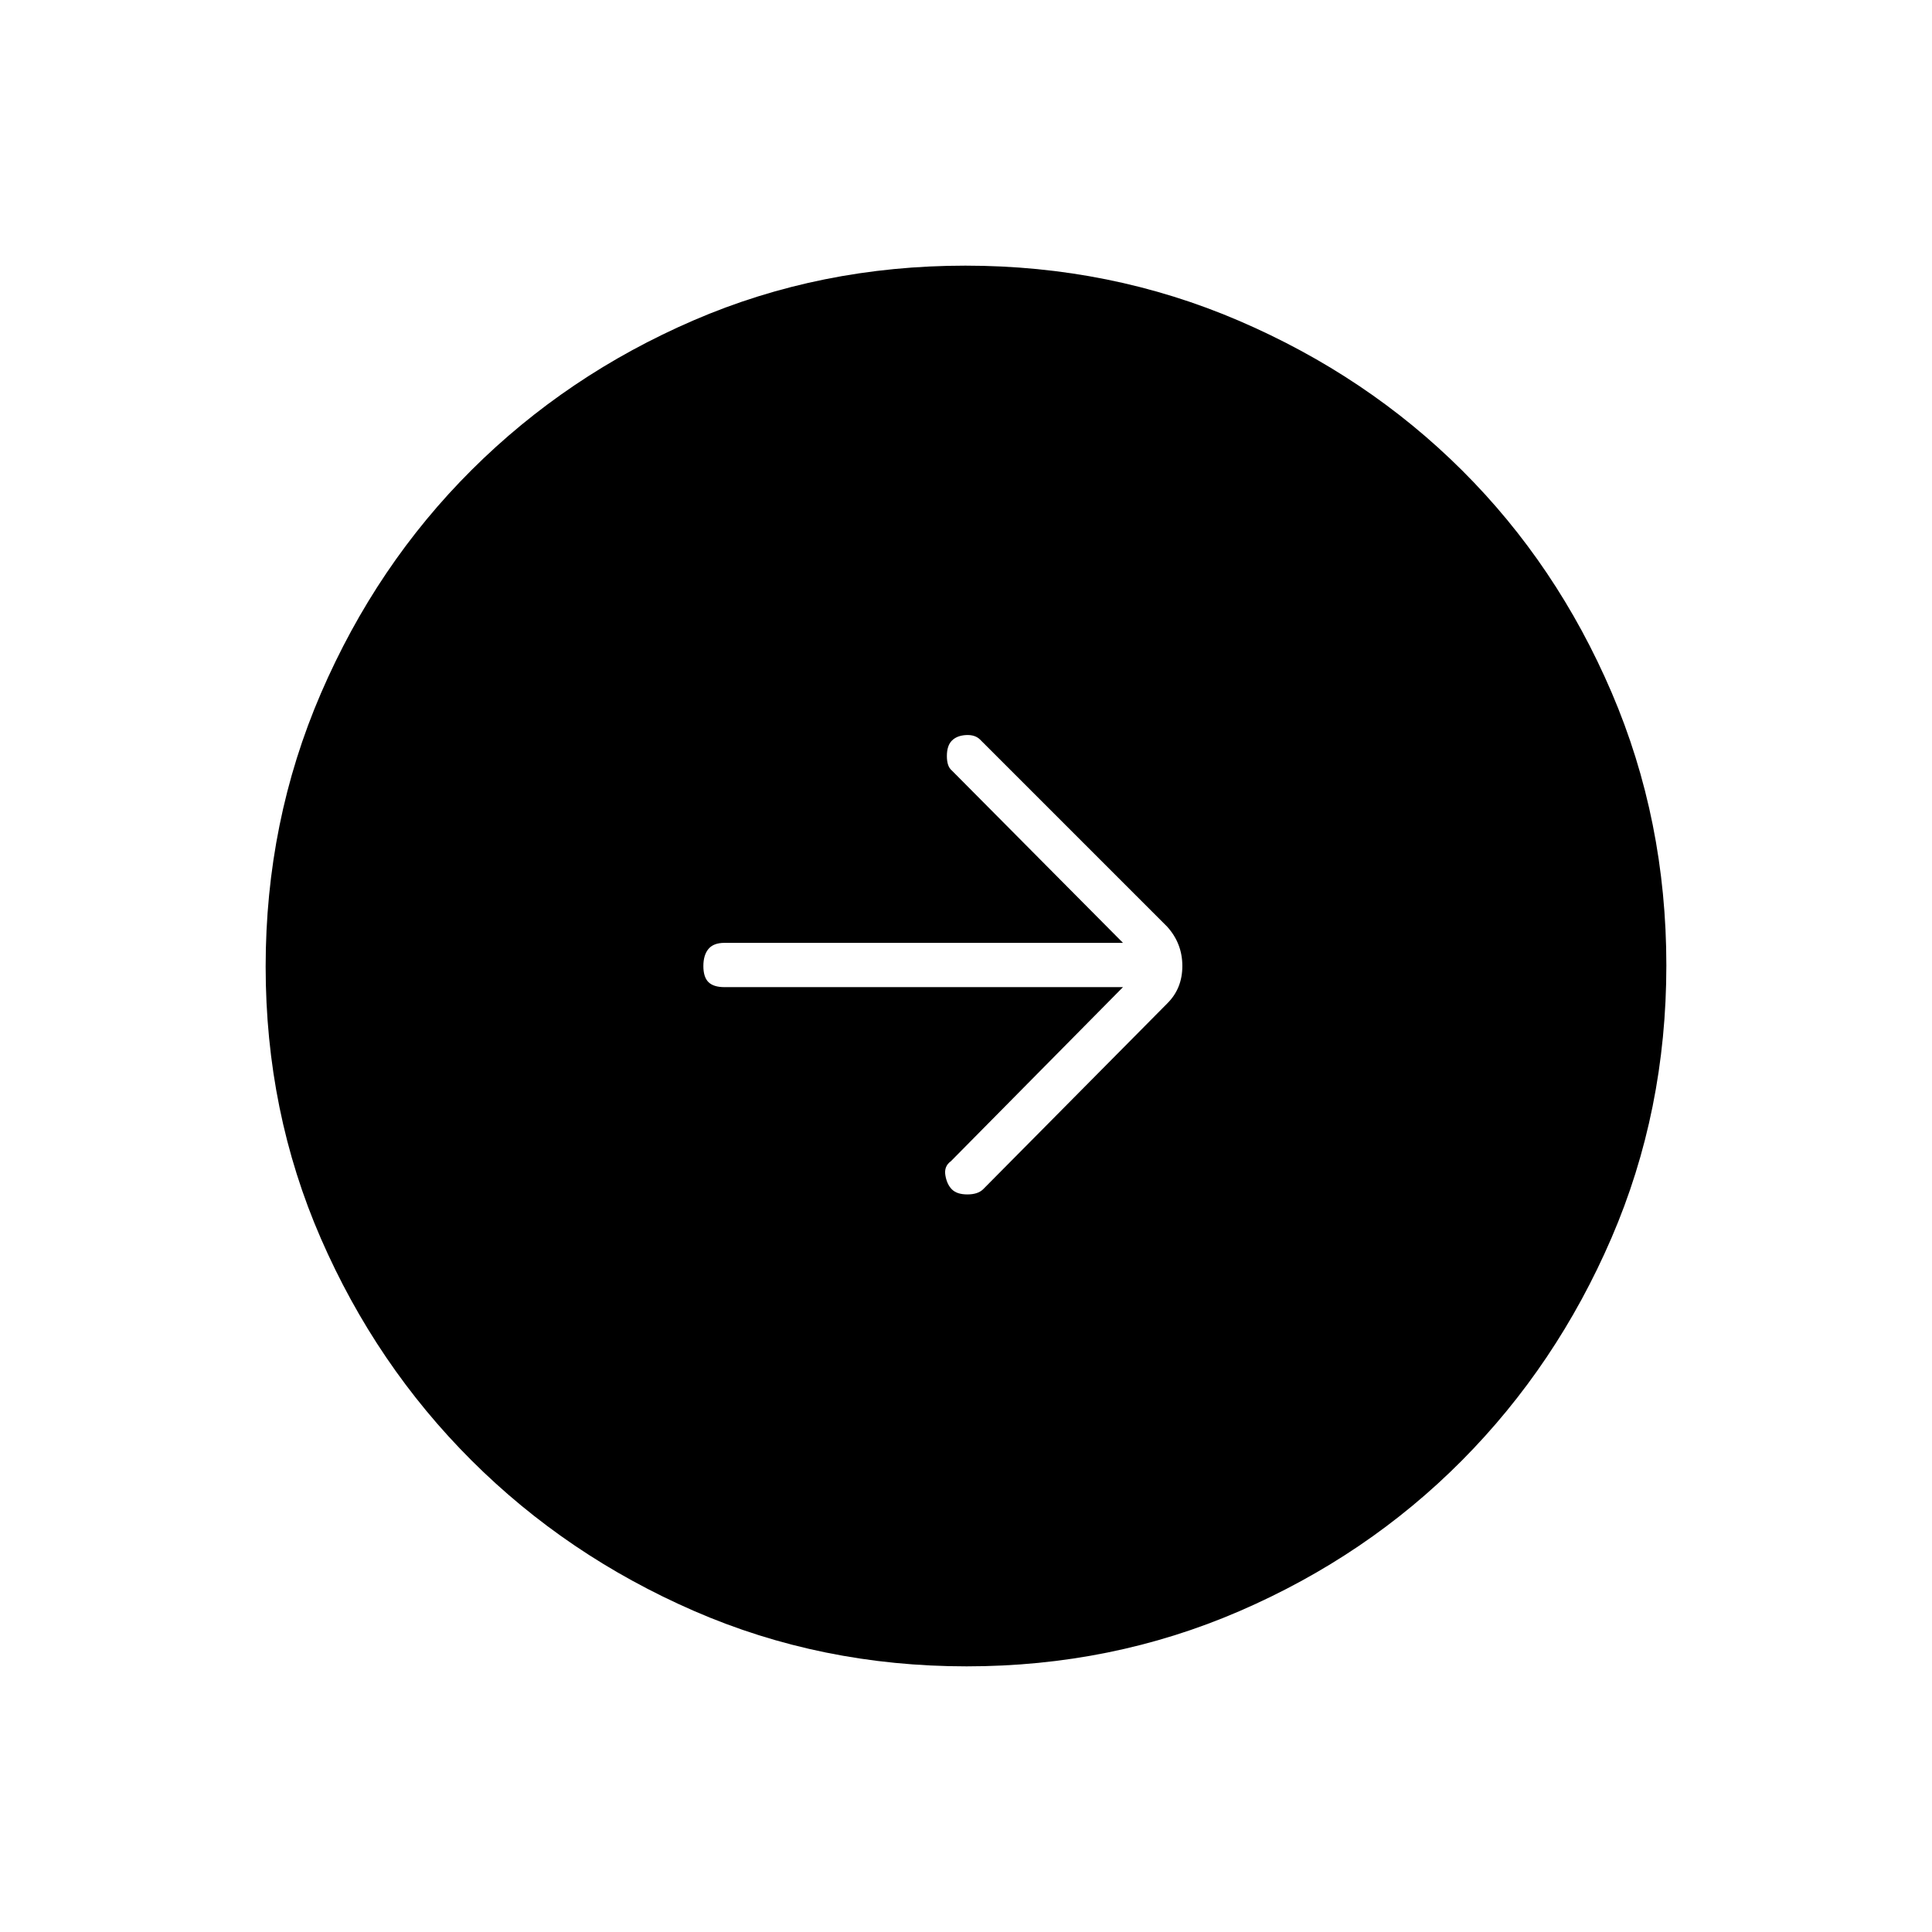<svg xmlns="http://www.w3.org/2000/svg" height="48" viewBox="0 -960 960 960" width="48"><path d="M480.3-132q-72.21 0-135.43-27.52-63.22-27.53-110.62-74.85-47.4-47.33-74.82-110.26Q132-407.57 132-479.7q0-72.21 27.52-135.93 27.53-63.72 74.85-110.87 47.33-47.15 110.26-74.32Q407.57-828 479.7-828q72.21 0 135.94 27.39 63.72 27.39 110.87 74.35 47.14 46.96 74.31 110.39Q828-552.43 828-480.3q0 72.21-27.27 135.43-27.28 63.22-74.35 110.62-47.08 47.4-110.51 74.82Q552.43-132 480.3-132ZM558-469.5 472.5-383q-3.5 2.5-2.75 7t3.25 7q2.5 2.5 7.67 2.5 5.16 0 7.78-2.5L580-461.4q7.5-7.42 7.5-18.6 0-11.18-7.5-19.5l-93-93q-2.5-2.5-7-2.25t-7 2.75q-2.5 2.5-2.5 7.67 0 5.16 2.41 7.13L558-491.5H360q-5.45 0-7.98 3.04-2.52 3.03-2.52 8.5 0 5.46 2.52 7.96 2.53 2.5 7.98 2.5h198Z"/></svg>